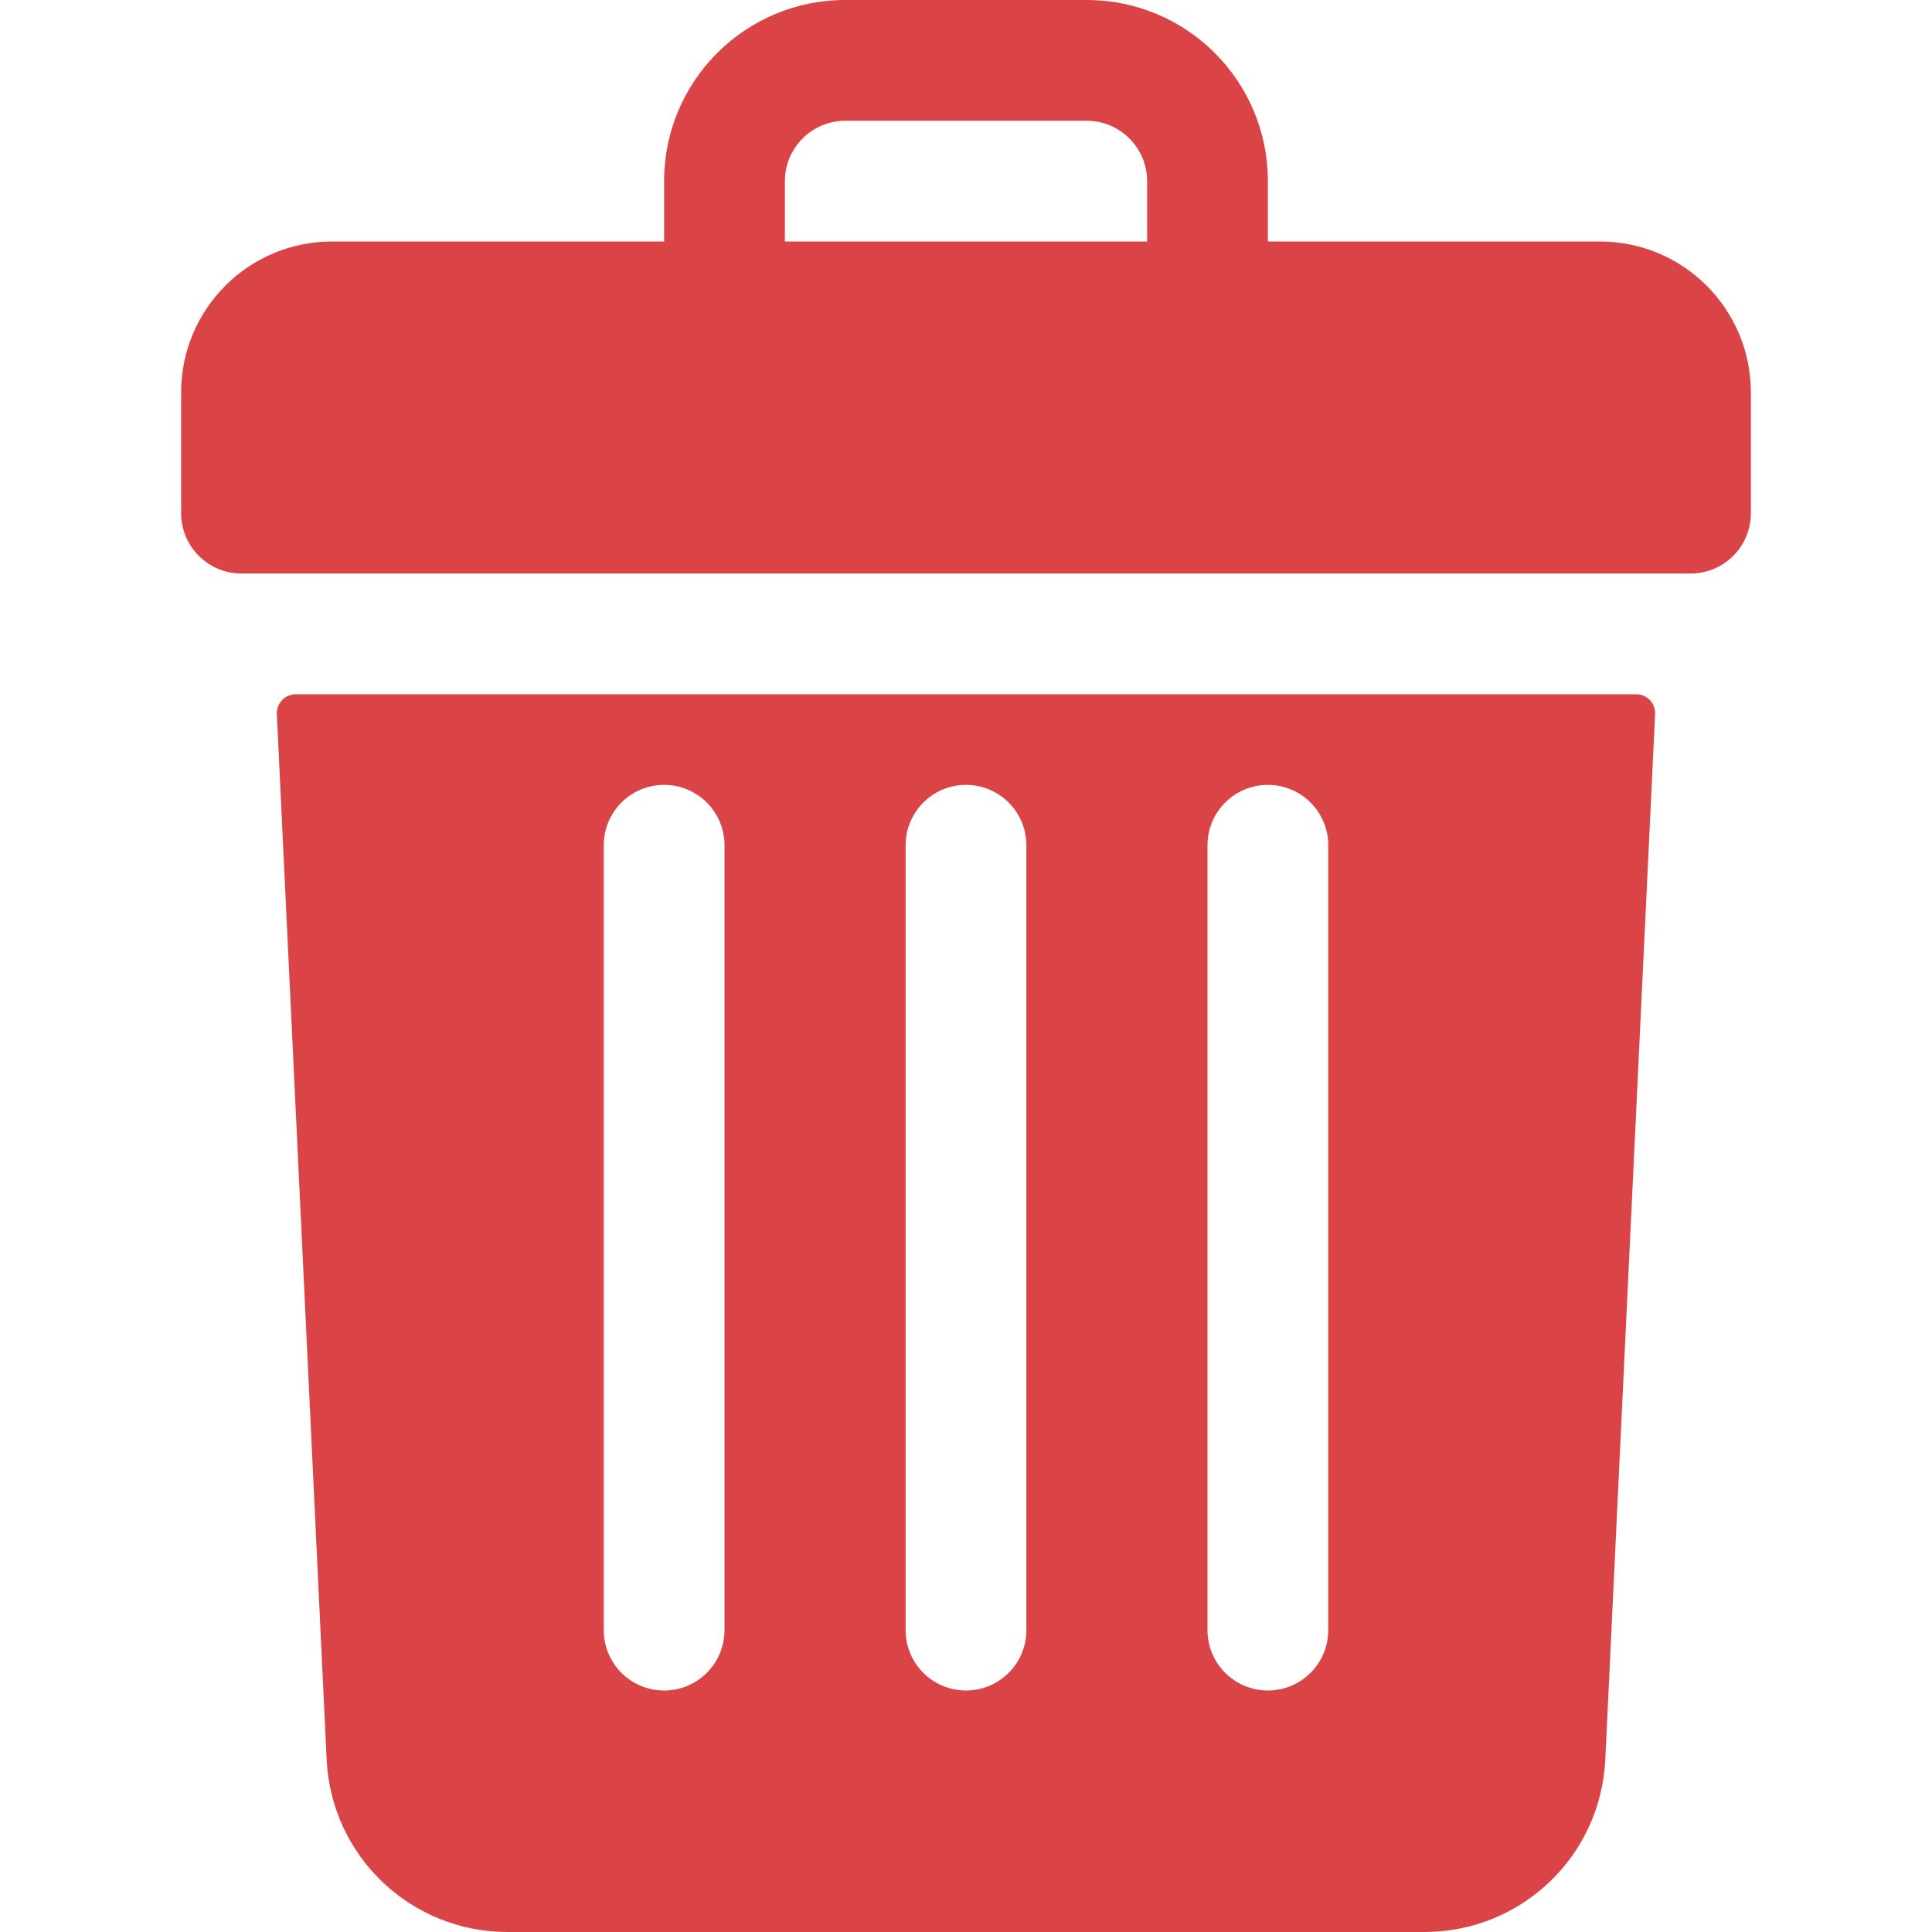 <svg width="28" height="28" viewBox="0 0 28 28" fill="none" xmlns="http://www.w3.org/2000/svg">
<path d="M23.188 3.5H18.375V2.625C18.375 1.175 17.2 0 15.75 0H12.25C10.8 0 9.625 1.175 9.625 2.625V3.5H4.812C3.604 3.5 2.625 4.479 2.625 5.688V7.438C2.625 7.921 3.017 8.312 3.5 8.312H24.5C24.983 8.312 25.375 7.921 25.375 7.438V5.688C25.375 4.479 24.396 3.5 23.188 3.5ZM11.375 2.625C11.375 2.143 11.768 1.75 12.25 1.75H15.75C16.232 1.75 16.625 2.143 16.625 2.625V3.5H11.375V2.625Z" fill="#DB4446"/>
<path d="M4.285 10.062C4.129 10.062 4.005 10.193 4.012 10.349L4.734 25.5C4.801 26.902 5.952 28 7.356 28H20.644C22.047 28 23.199 26.902 23.265 25.5L23.987 10.349C23.995 10.193 23.87 10.062 23.714 10.062H4.285ZM17.5 12.25C17.5 11.767 17.891 11.375 18.375 11.375C18.858 11.375 19.25 11.767 19.25 12.25V23.625C19.25 24.108 18.858 24.5 18.375 24.5C17.891 24.5 17.5 24.108 17.5 23.625V12.25ZM13.125 12.25C13.125 11.767 13.516 11.375 14 11.375C14.483 11.375 14.875 11.767 14.875 12.25V23.625C14.875 24.108 14.483 24.5 14 24.5C13.516 24.5 13.125 24.108 13.125 23.625V12.25ZM8.75 12.25C8.75 11.767 9.141 11.375 9.625 11.375C10.108 11.375 10.5 11.767 10.5 12.25V23.625C10.5 24.108 10.108 24.5 9.625 24.5C9.141 24.5 8.75 24.108 8.75 23.625V12.25Z" fill="#DB4446"/>
</svg>
